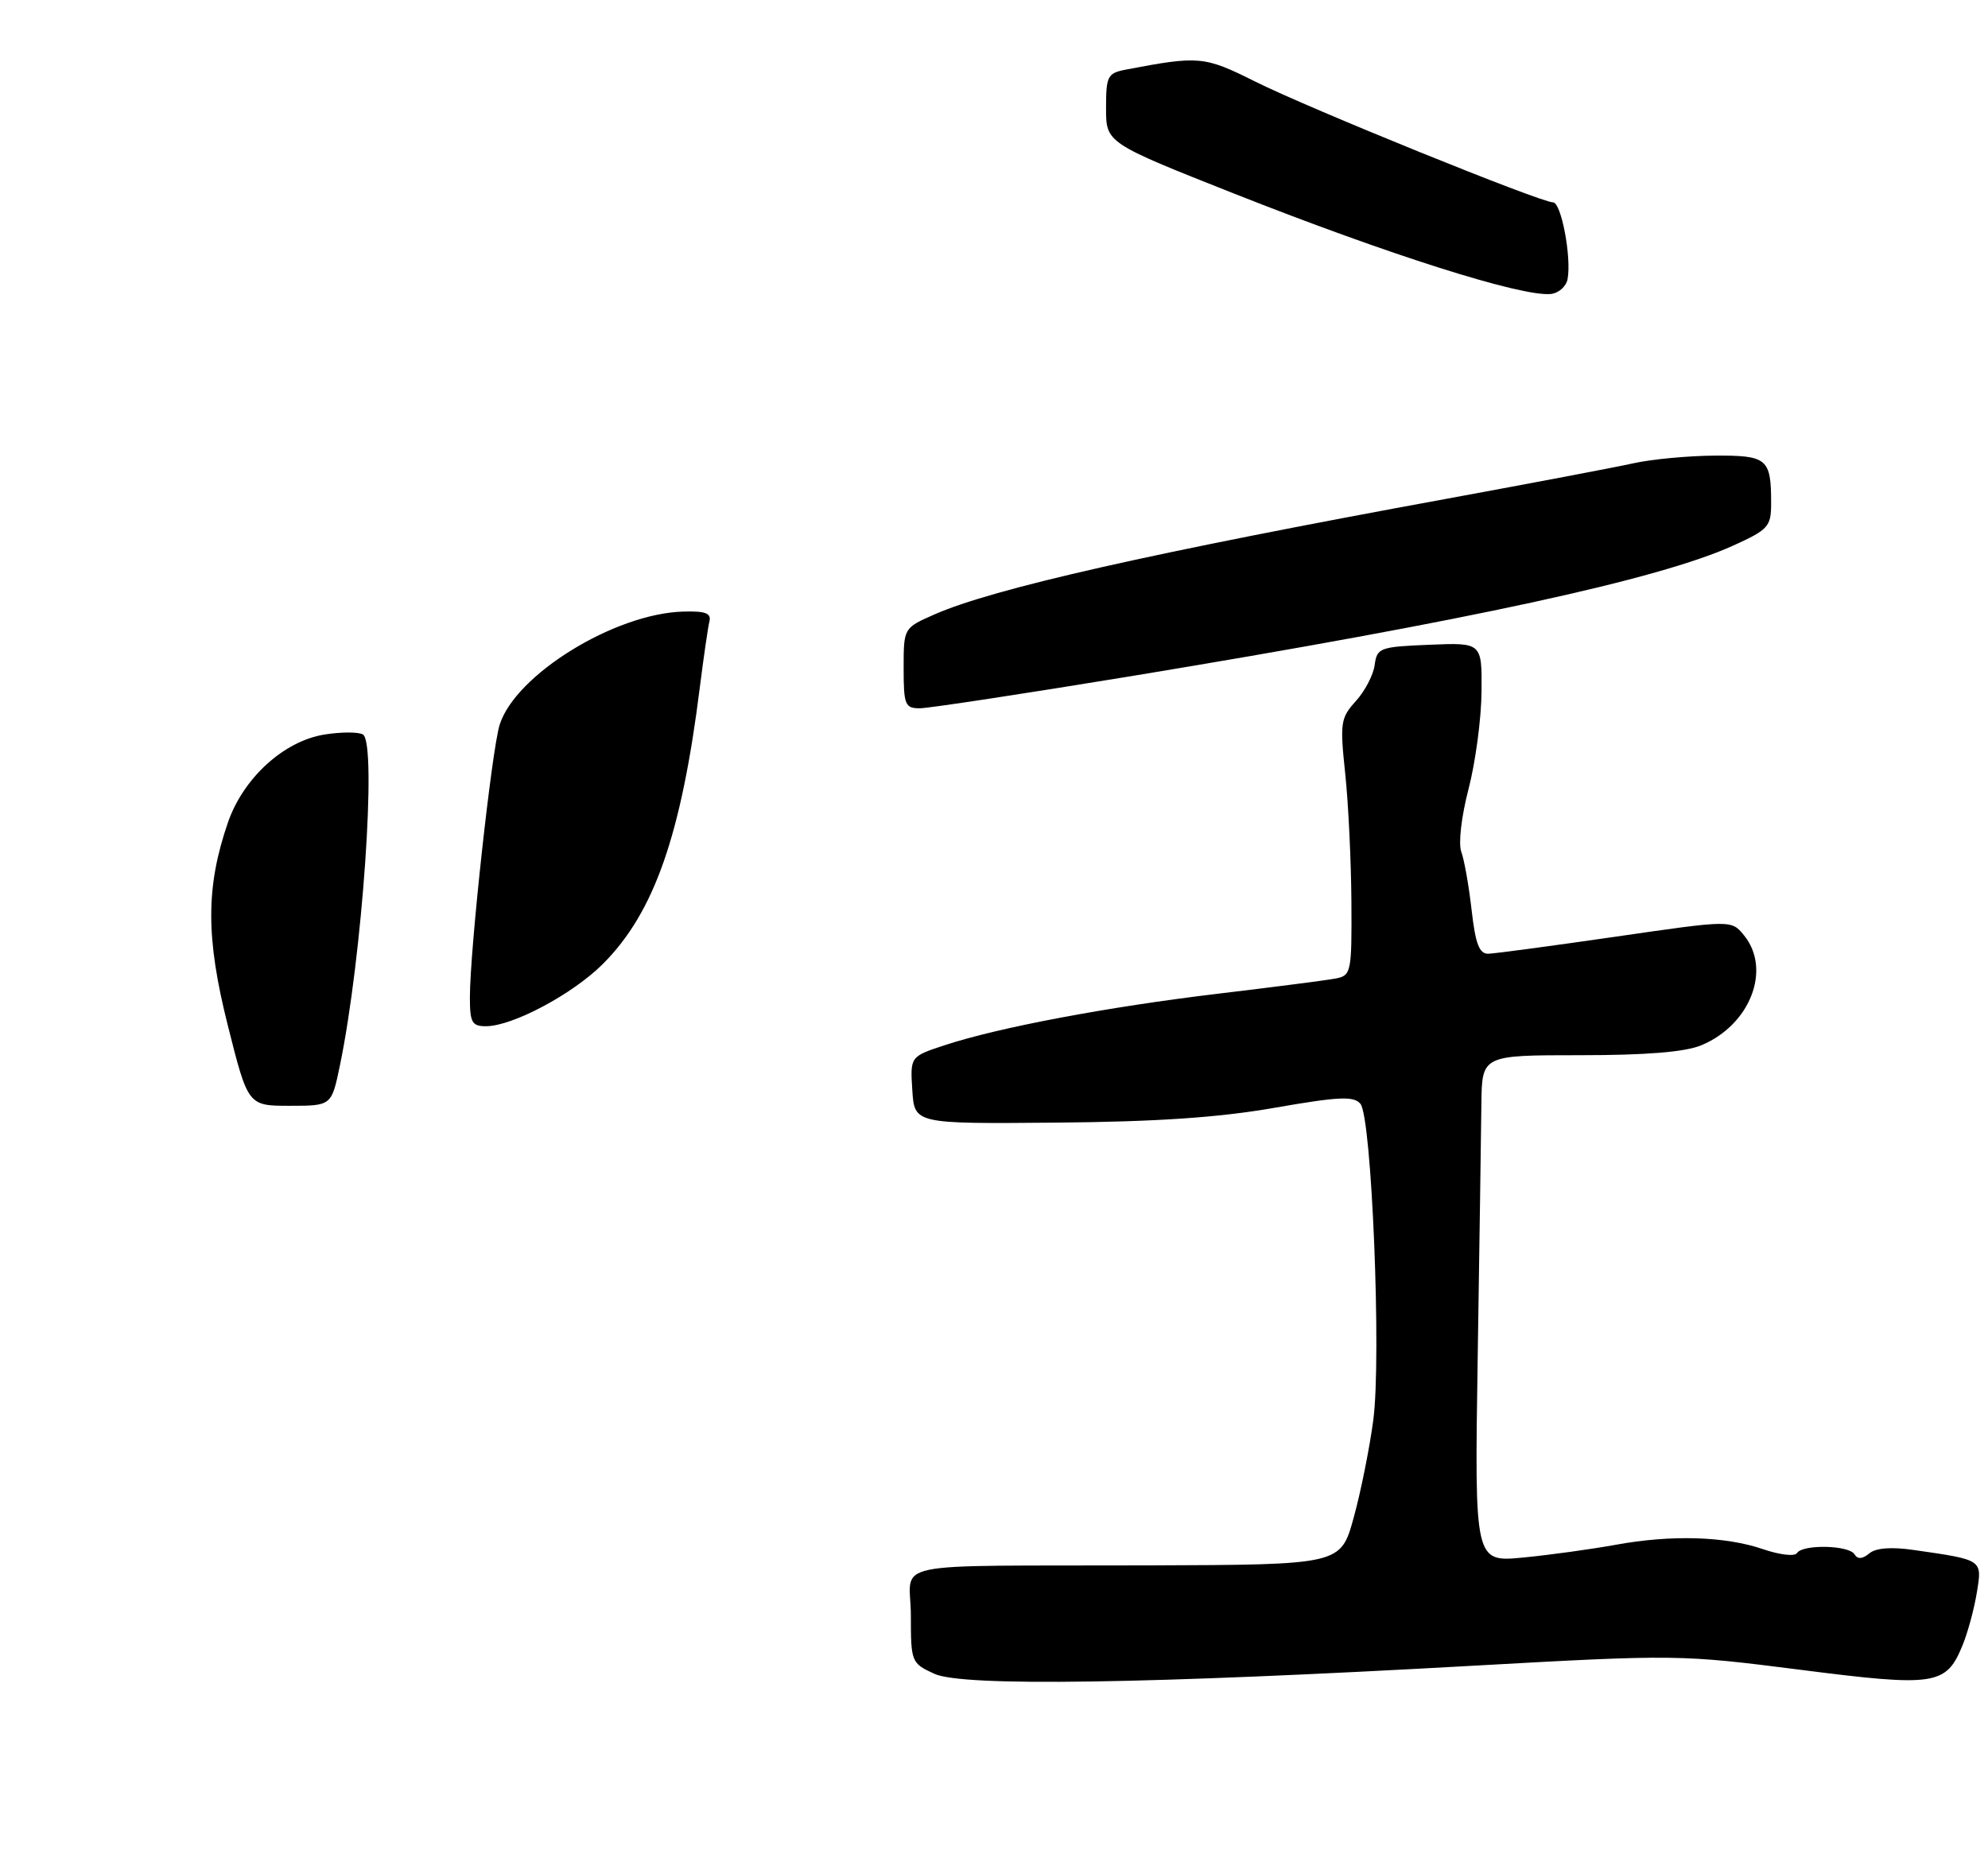 <?xml version="1.0" encoding="UTF-8" standalone="no"?>
<!DOCTYPE svg PUBLIC "-//W3C//DTD SVG 1.1//EN" "http://www.w3.org/Graphics/SVG/1.1/DTD/svg11.dtd" >
<svg xmlns="http://www.w3.org/2000/svg" xmlns:xlink="http://www.w3.org/1999/xlink" version="1.1" viewBox="0 0 275 256">
 <g >
 <path fill="currentColor"
d=" M 203.85 230.47 C 231.78 228.91 232.46 228.92 249.01 231.03 C 267.72 233.42 269.20 233.20 271.47 227.67 C 272.19 225.93 273.08 222.64 273.45 220.38 C 274.21 215.76 274.33 215.84 264.74 214.46 C 261.64 214.01 259.49 214.17 258.58 214.93 C 257.62 215.73 256.97 215.77 256.53 215.05 C 255.74 213.78 249.34 213.65 248.57 214.89 C 248.27 215.38 246.17 215.13 243.89 214.35 C 238.68 212.56 231.21 212.33 223.50 213.74 C 220.20 214.34 214.45 215.14 210.73 215.50 C 203.97 216.16 203.97 216.16 204.41 187.83 C 204.65 172.25 204.88 156.46 204.92 152.75 C 205.00 146.00 205.00 146.00 218.53 146.00 C 227.77 146.00 233.11 145.56 235.36 144.62 C 242.13 141.79 245.09 134.10 241.23 129.39 C 239.50 127.28 239.50 127.28 223.50 129.60 C 214.70 130.87 206.77 131.94 205.88 131.96 C 204.63 131.99 204.10 130.60 203.57 125.93 C 203.19 122.59 202.55 118.96 202.14 117.86 C 201.72 116.72 202.15 112.98 203.14 109.18 C 204.10 105.50 204.91 99.44 204.94 95.71 C 205.00 88.91 205.00 88.91 197.75 89.21 C 190.87 89.49 190.48 89.63 190.16 92.00 C 189.98 93.38 188.81 95.62 187.56 97.00 C 185.44 99.33 185.34 100.01 186.08 107.00 C 186.52 111.12 186.90 119.10 186.94 124.73 C 187.00 134.57 186.91 134.98 184.75 135.39 C 183.51 135.63 176.20 136.57 168.50 137.49 C 153.19 139.32 138.19 142.15 130.70 144.61 C 125.90 146.19 125.90 146.19 126.20 150.85 C 126.50 155.50 126.50 155.50 146.00 155.33 C 159.97 155.21 168.56 154.63 176.29 153.28 C 185.22 151.72 187.28 151.63 188.19 152.73 C 189.75 154.61 191.11 187.81 189.97 196.46 C 189.46 200.33 188.24 206.43 187.25 210.00 C 185.46 216.50 185.46 216.50 158.98 216.59 C 121.65 216.71 126.00 215.79 126.00 223.55 C 126.00 229.96 126.07 230.13 129.25 231.59 C 133.16 233.39 158.67 233.00 203.85 230.47 Z  M 156.50 93.55 C 203.24 85.85 229.47 80.16 239.75 75.49 C 244.62 73.28 245.00 72.86 245.00 69.64 C 245.00 63.43 244.48 63.00 237.14 63.04 C 233.49 63.07 228.47 63.54 226.00 64.09 C 223.53 64.64 211.93 66.84 200.23 68.99 C 159.26 76.49 137.37 81.44 129.25 85.02 C 125.00 86.89 125.00 86.89 125.00 92.44 C 125.00 97.54 125.19 98.00 127.25 98.00 C 128.49 97.99 141.65 95.99 156.50 93.55 Z  M 216.84 38.63 C 217.41 35.62 215.97 28.00 214.83 28.00 C 213.11 28.00 181.03 14.99 173.64 11.29 C 166.58 7.76 165.87 7.70 155.75 9.63 C 153.20 10.12 153.00 10.52 153.00 14.96 C 153.00 19.77 153.00 19.77 170.75 26.80 C 192.04 35.22 210.38 41.05 214.49 40.68 C 215.58 40.58 216.64 39.66 216.84 38.63 Z  M 31.52 141.91 C 28.45 129.72 28.46 122.73 31.53 113.80 C 33.66 107.64 39.27 102.53 44.89 101.63 C 47.22 101.26 49.61 101.26 50.21 101.63 C 52.18 102.85 50.11 132.50 47.02 147.42 C 45.86 153.00 45.86 153.00 40.09 153.00 C 34.31 153.00 34.31 153.00 31.52 141.91 Z  M 65.00 138.01 C 65.00 131.43 68.02 103.74 69.12 100.27 C 71.31 93.35 85.02 84.89 94.50 84.62 C 97.59 84.53 98.42 84.84 98.13 86.00 C 97.93 86.83 97.34 90.88 96.82 95.00 C 94.25 115.54 90.49 126.29 83.39 133.38 C 79.22 137.55 70.92 141.97 67.25 141.99 C 65.29 142.00 65.00 141.48 65.00 138.01 Z "/>
</g>
</svg>